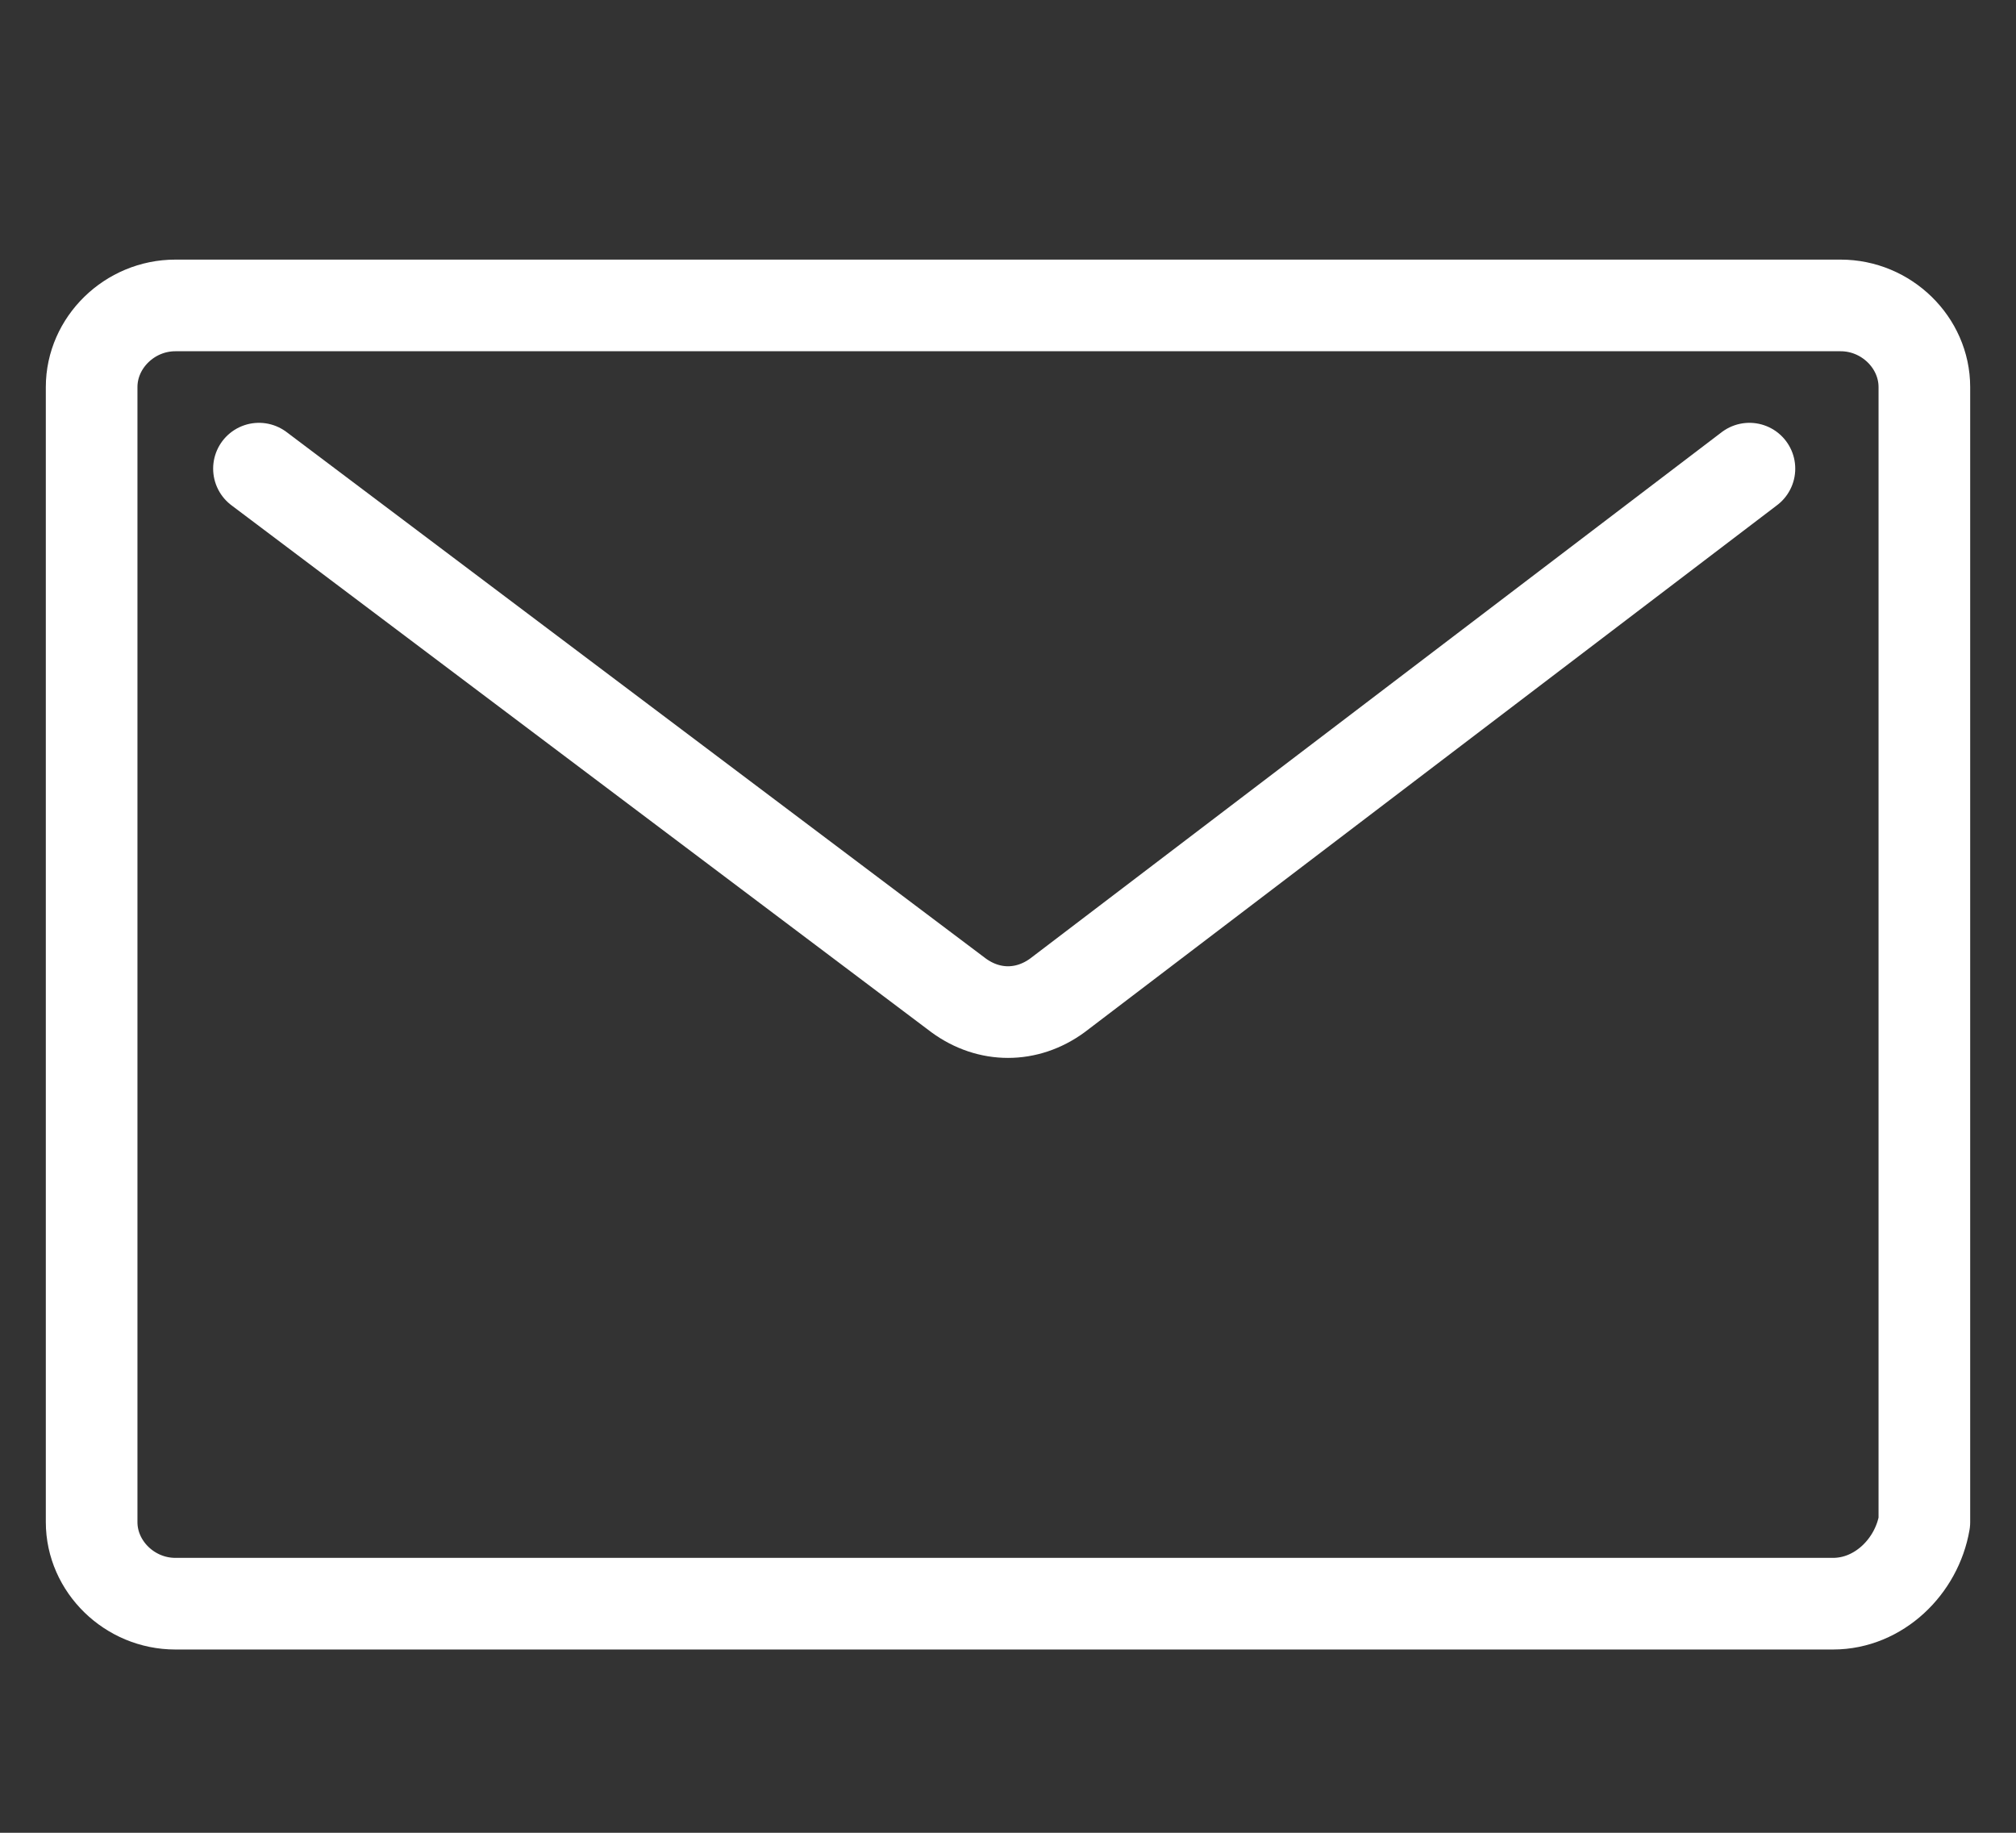 <svg width="22" height="20" viewBox="0 0 22 20" fill="none" xmlns="http://www.w3.org/2000/svg">
<rect x="0" y="0" width="22" height="20" fill="#333333" stroke="none"/>
<path d="M20.004 17.5H1.913C1.415 17.5 1 17.095 1 16.61V4.224C1 3.738 1.415 3.333 1.913 3.333H20.087C20.585 3.333 21 3.738 21 4.224V16.61C20.917 17.095 20.502 17.5 20.004 17.5Z" stroke="white" stroke-miterlimit="10" stroke-linecap="round" stroke-linejoin="round"/>
<path d="M19.091 5.114L11.539 10.862C11.207 11.105 10.793 11.105 10.461 10.862L2.826 5.114" stroke="white" stroke-miterlimit="10" stroke-linecap="round" stroke-linejoin="round"/>
</svg>
